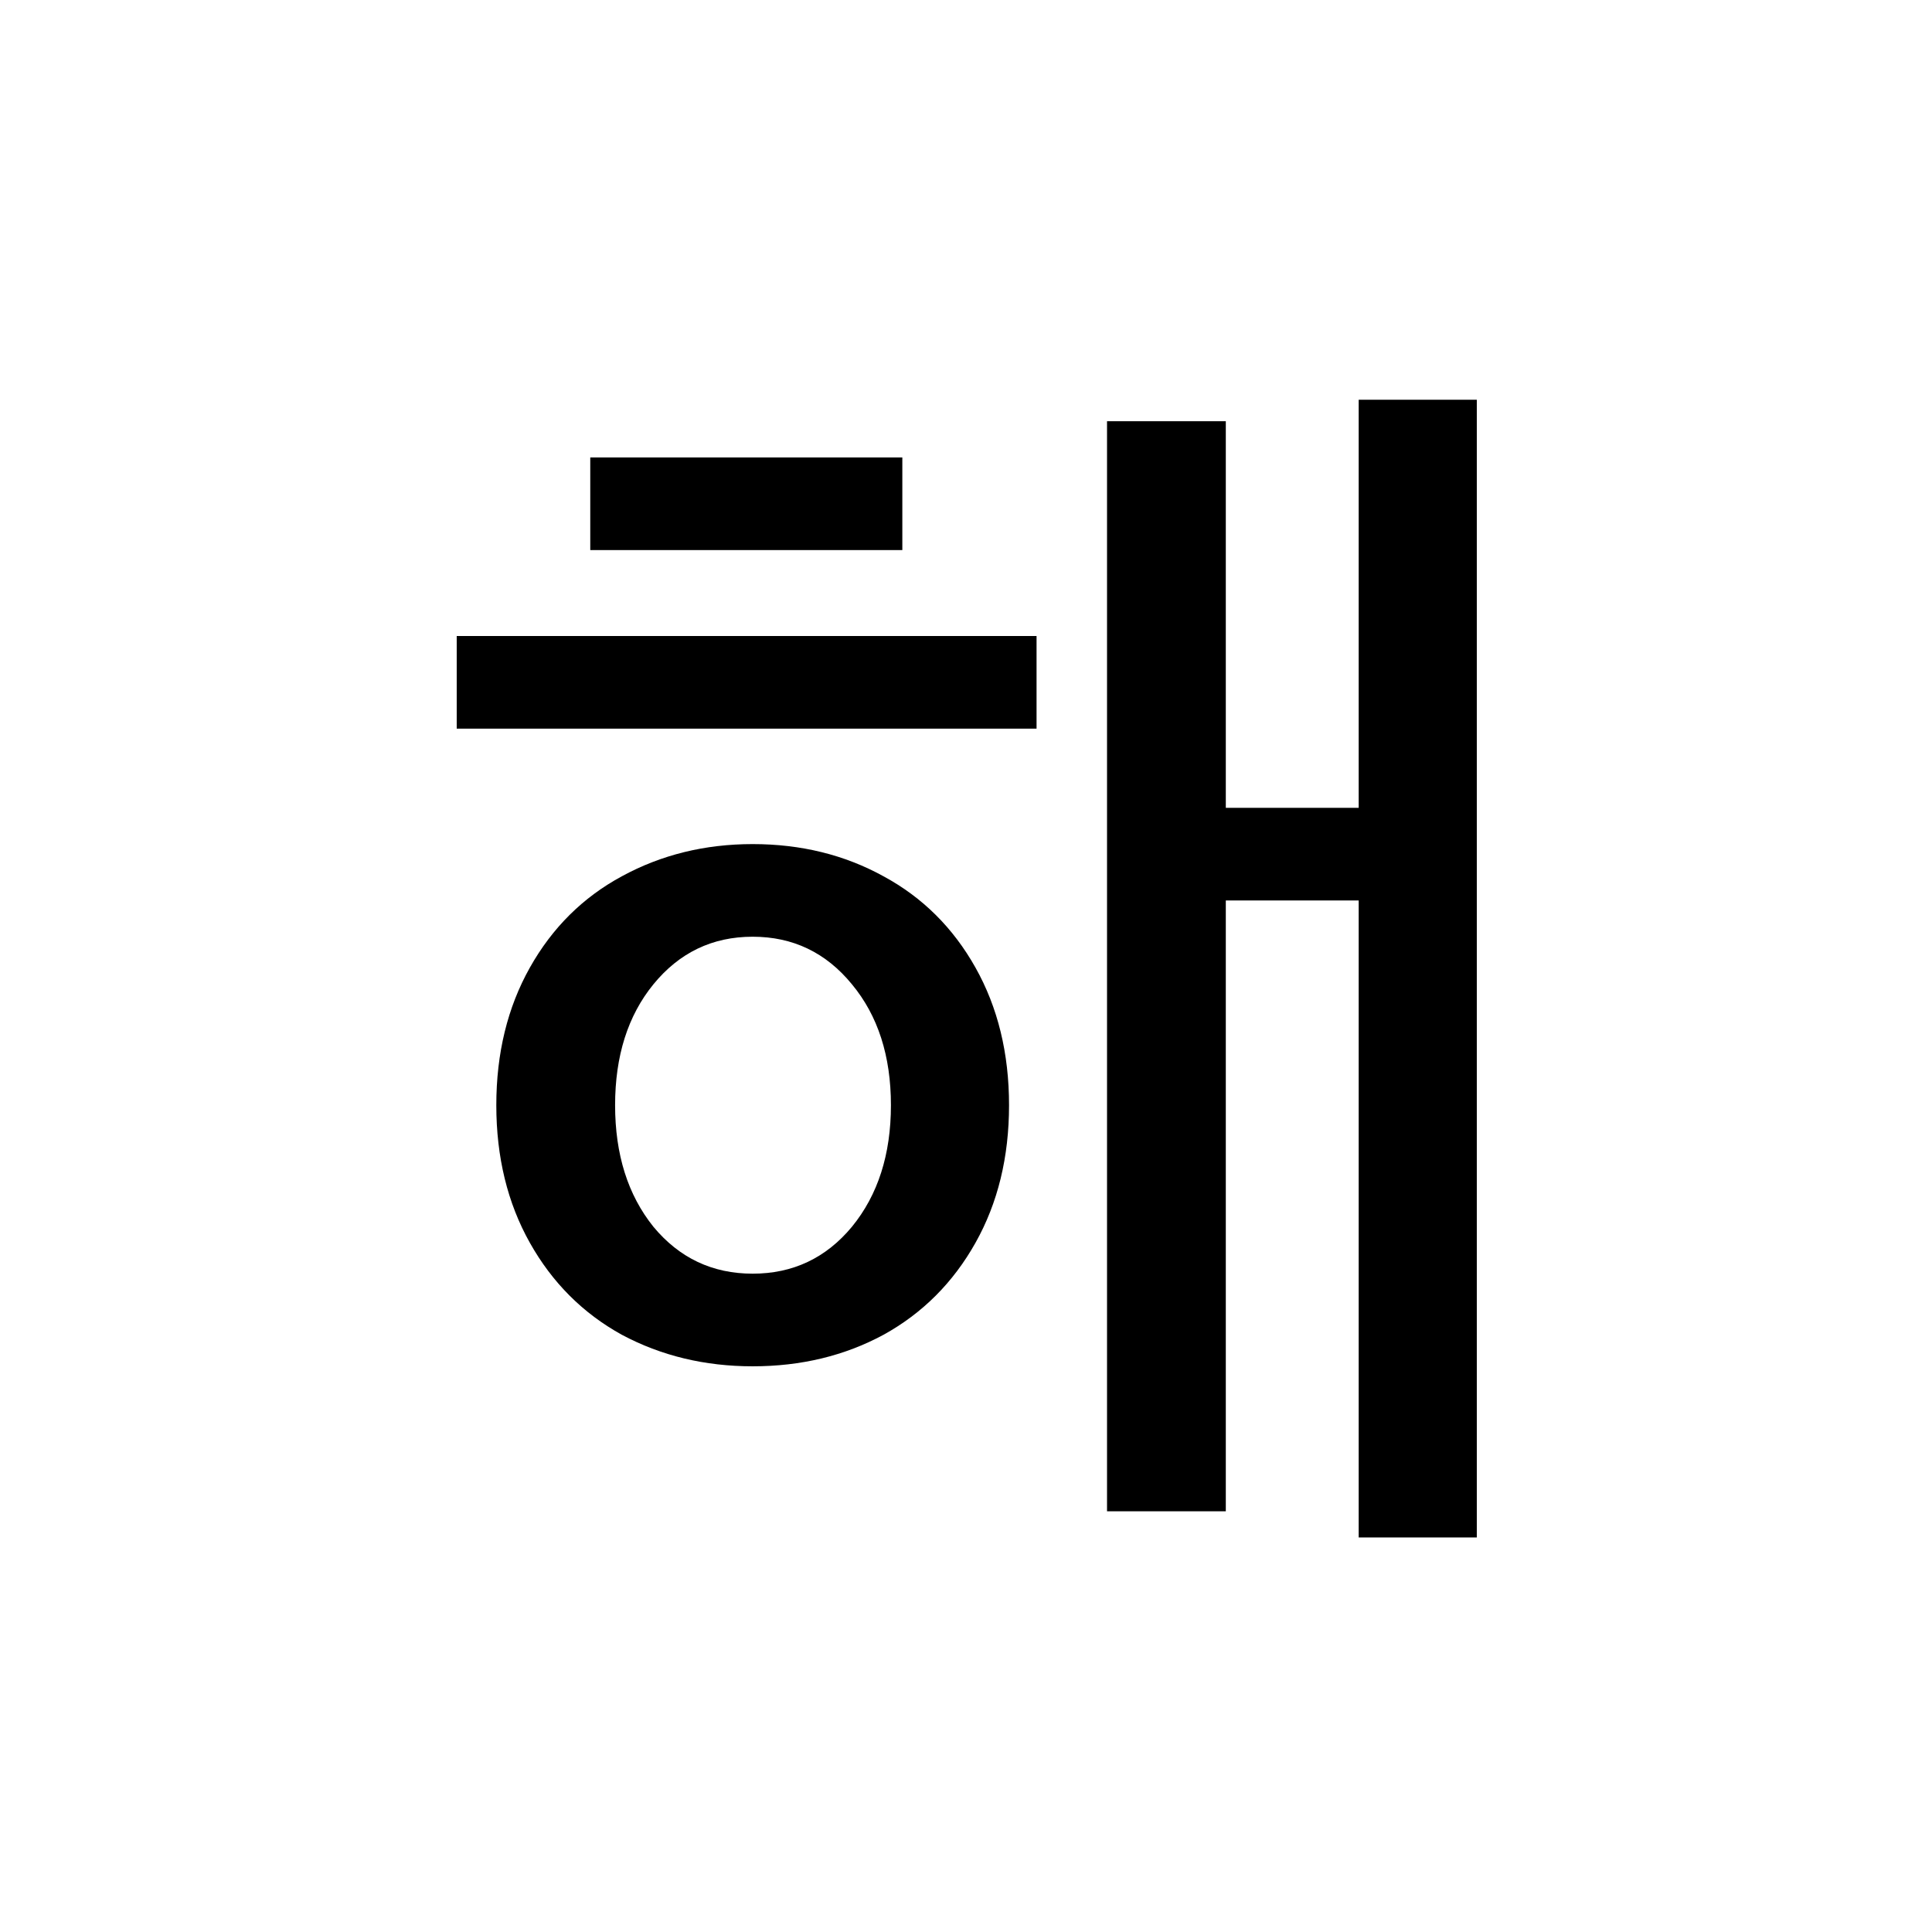 <?xml version="1.0" ?>
<svg xmlns="http://www.w3.org/2000/svg" version="1.1" width="600" height="600">
  <defs/>
  <g>
    <path stroke-width="0" fill="rgb(0, 0, 0)" opacity="1.0" d="M 233.75 424.318 C 218.883 424.318 205.335 421.052 193.108 414.521 C 181.02 407.85 171.502 398.331 164.555 385.962 C 157.607 373.594 154.134 359.35 154.134 343.229 C 154.134 327.109 157.607 312.865 164.555 300.496 C 171.502 288.128 181.02 278.678 193.108 272.146 C 205.335 265.476 218.883 262.141 233.75 262.141 C 248.756 262.141 262.304 265.476 274.392 272.146 C 286.48 278.678 295.998 288.128 302.945 300.496 C 309.893 312.865 313.366 327.109 313.366 343.229 C 313.366 359.35 309.893 373.594 302.945 385.962 C 295.998 398.331 286.48 407.85 274.392 414.521 C 262.304 421.052 248.756 424.318 233.75 424.318M 141.837 197.52 C 201.862 197.52 261.887 197.52 321.912 197.52 C 321.912 207.109 321.912 216.698 321.912 226.287 C 261.887 226.287 201.862 226.287 141.837 226.287 C 141.837 216.698 141.837 207.109 141.837 197.52M 183.312 142.071 C 215.618 142.071 247.923 142.071 280.228 142.071 C 280.228 151.66 280.228 161.249 280.228 170.838 C 247.923 170.838 215.618 170.838 183.312 170.838 C 183.312 161.249 183.312 151.66 183.312 142.071M 191.024 343.229 C 191.024 358.516 194.984 371.093 202.904 380.959 C 210.963 390.687 221.245 395.551 233.75 395.551 C 246.255 395.551 256.537 390.687 264.596 380.959 C 272.655 371.093 276.685 358.516 276.685 343.229 C 276.685 327.943 272.655 315.435 264.596 305.708 C 256.537 295.841 246.255 290.907 233.75 290.907 C 221.245 290.907 210.963 295.841 202.904 305.708 C 194.984 315.435 191.024 327.943 191.024 343.229M 343.796 130.815 C 356.093 130.815 368.389 130.815 380.686 130.815 C 380.686 170.838 380.686 210.861 380.686 250.884 C 394.442 250.884 408.198 250.884 421.953 250.884 C 421.953 208.638 421.953 166.391 421.953 124.144 C 434.181 124.144 446.408 124.144 458.635 124.144 C 458.635 241.921 458.635 359.697 458.635 477.474 C 446.408 477.474 434.181 477.474 421.953 477.474 C 421.953 411.533 421.953 345.592 421.953 279.651 C 408.198 279.651 394.442 279.651 380.686 279.651 C 380.686 342.882 380.686 406.113 380.686 469.344 C 368.389 469.344 356.093 469.344 343.796 469.344 C 343.796 356.501 343.796 243.658 343.796 130.815"/>
  </g>
</svg>
